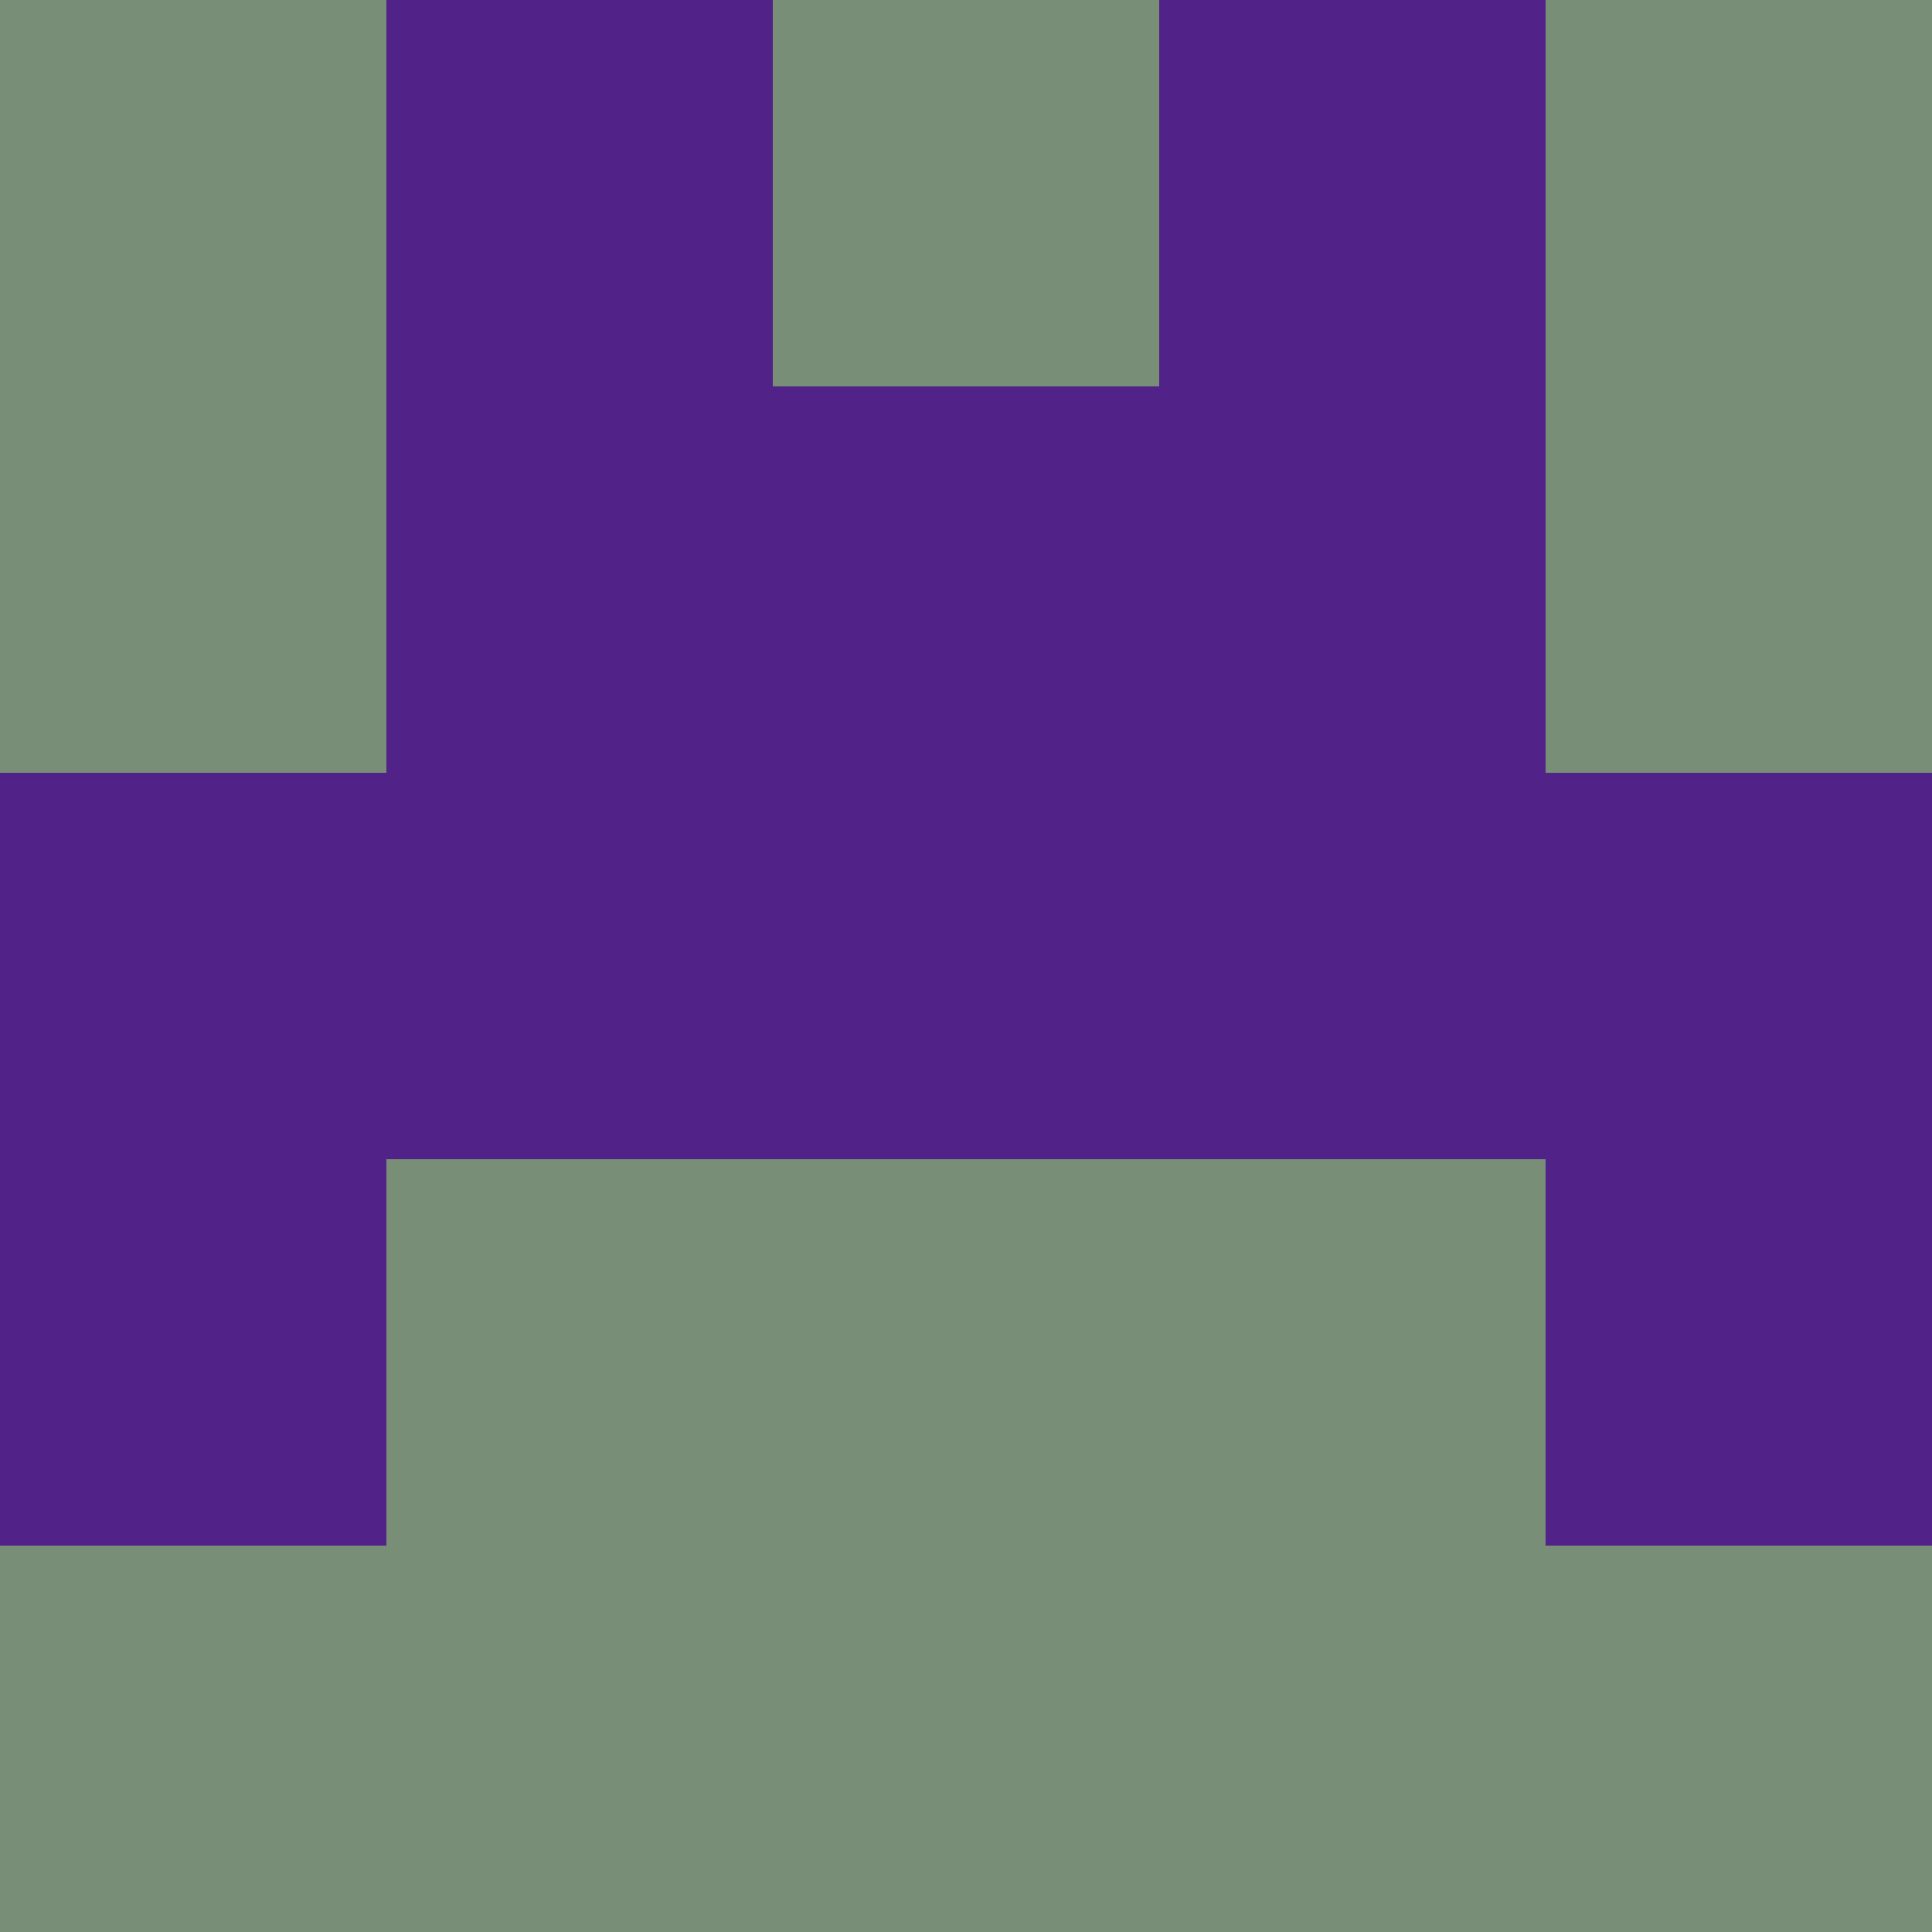 <?xml version="1.0" encoding="utf-8"?>
<!DOCTYPE svg PUBLIC "-//W3C//DTD SVG 20010904//EN"
        "http://www.w3.org/TR/2001/REC-SVG-20010904/DTD/svg10.dtd">

<svg width="400" height="400" viewBox="0 0 5 5"
    xmlns="http://www.w3.org/2000/svg"
    xmlns:xlink="http://www.w3.org/1999/xlink">
            <rect x="0" y="0" width="1" height="1" fill="#788E77" />
        <rect x="0" y="1" width="1" height="1" fill="#788E77" />
        <rect x="0" y="2" width="1" height="1" fill="#512287" />
        <rect x="0" y="3" width="1" height="1" fill="#512287" />
        <rect x="0" y="4" width="1" height="1" fill="#788E77" />
                <rect x="1" y="0" width="1" height="1" fill="#512287" />
        <rect x="1" y="1" width="1" height="1" fill="#512287" />
        <rect x="1" y="2" width="1" height="1" fill="#512287" />
        <rect x="1" y="3" width="1" height="1" fill="#788E77" />
        <rect x="1" y="4" width="1" height="1" fill="#788E77" />
                <rect x="2" y="0" width="1" height="1" fill="#788E77" />
        <rect x="2" y="1" width="1" height="1" fill="#512287" />
        <rect x="2" y="2" width="1" height="1" fill="#512287" />
        <rect x="2" y="3" width="1" height="1" fill="#788E77" />
        <rect x="2" y="4" width="1" height="1" fill="#788E77" />
                <rect x="3" y="0" width="1" height="1" fill="#512287" />
        <rect x="3" y="1" width="1" height="1" fill="#512287" />
        <rect x="3" y="2" width="1" height="1" fill="#512287" />
        <rect x="3" y="3" width="1" height="1" fill="#788E77" />
        <rect x="3" y="4" width="1" height="1" fill="#788E77" />
                <rect x="4" y="0" width="1" height="1" fill="#788E77" />
        <rect x="4" y="1" width="1" height="1" fill="#788E77" />
        <rect x="4" y="2" width="1" height="1" fill="#512287" />
        <rect x="4" y="3" width="1" height="1" fill="#512287" />
        <rect x="4" y="4" width="1" height="1" fill="#788E77" />
        
</svg>


